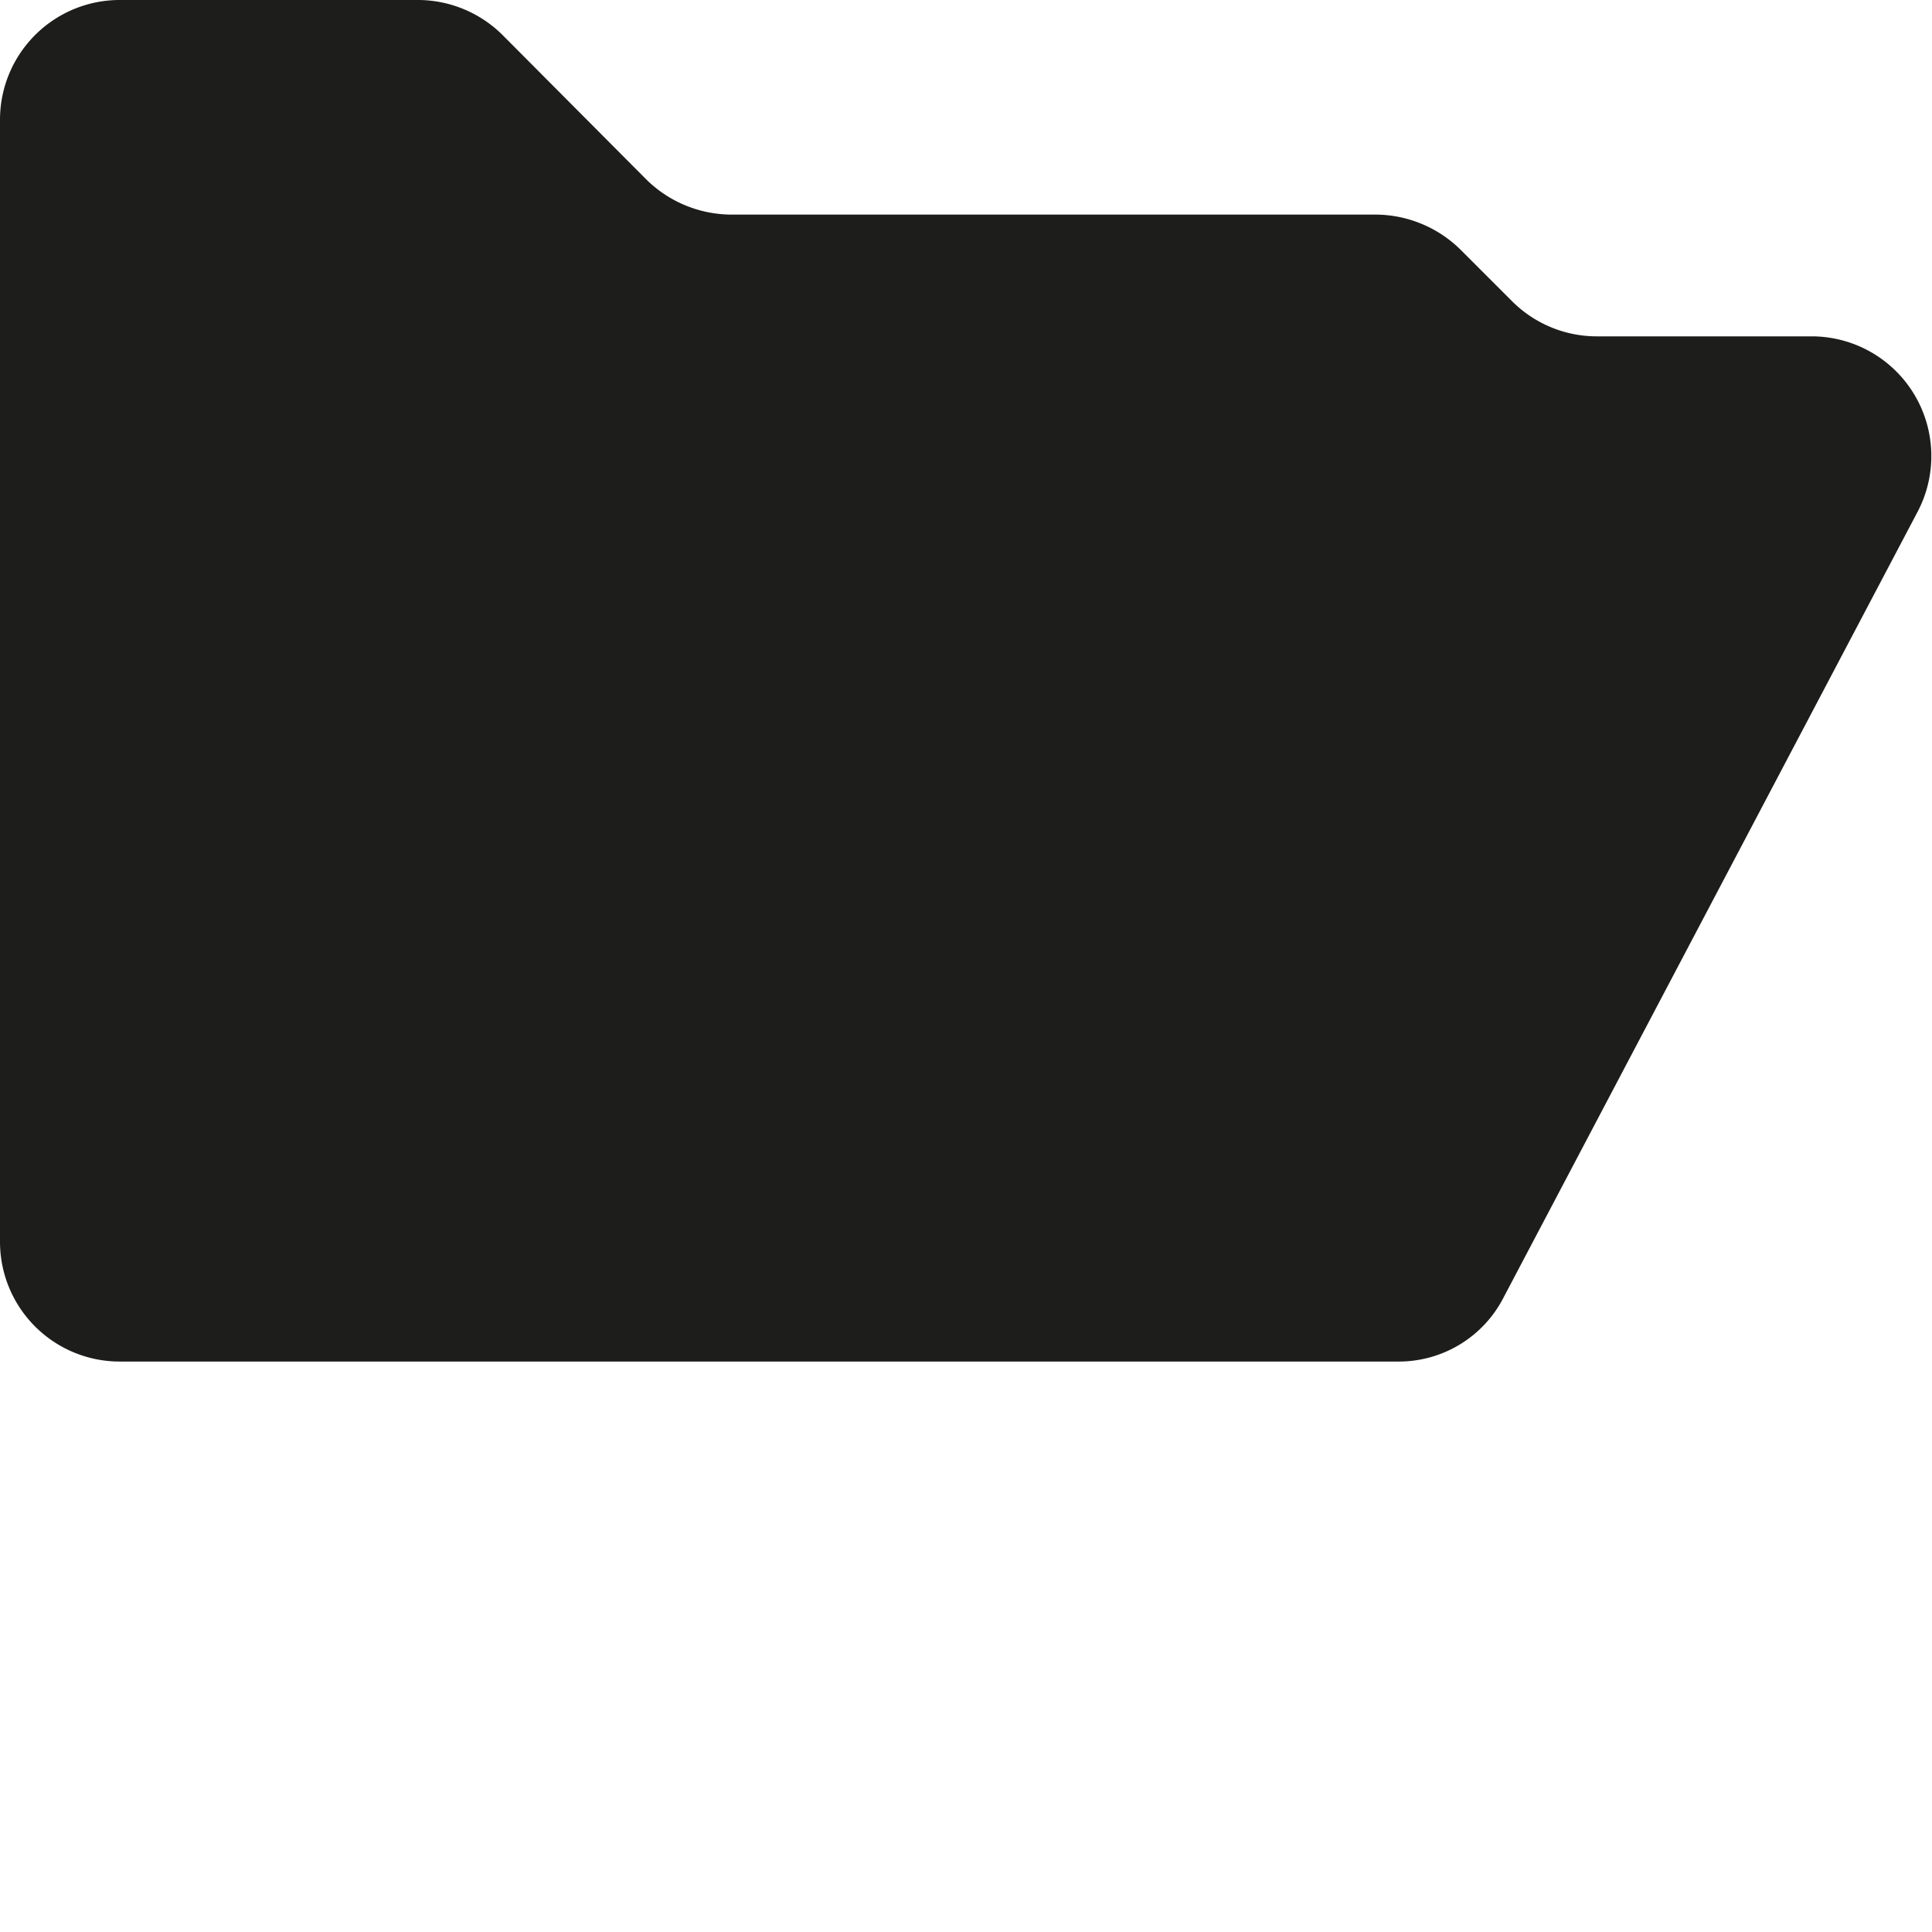 <svg id="Warstwa_1" data-name="Warstwa 1" xmlns="http://www.w3.org/2000/svg" viewBox="0 0 28.72 28.72"><title>Folder (pusty)</title><path d="M1.78,19.87A1.41,1.41,0,0,1,.37,18.46V1.78A1.41,1.41,0,0,1,1.78.37l4.46,0a1.4,1.4,0,0,1,1,.42L9.34,2.92a2.13,2.13,0,0,0,1.52.63h9.59a1.36,1.36,0,0,1,1,.42l.77.77a2.18,2.18,0,0,0,1.53.63h3.2a1.4,1.4,0,0,1,1.24,2.05L22,19.12a1.4,1.4,0,0,1-1.24.75Z" fill="#1d1d1b"/><path d="M1.78,0V.75l4.45,0a1,1,0,0,1,.73.3L9.07,3.19a2.52,2.52,0,0,0,1.79.74h9.59a1,1,0,0,1,.73.3L22,5a2.5,2.5,0,0,0,1.79.74h3.2a1,1,0,0,1,.91,1.51L21.71,18.94a1,1,0,0,1-.91.55h-19a1,1,0,0,1-1-1V1.78a1,1,0,0,1,1-1V0m0,0A1.78,1.78,0,0,0,0,1.78V18.46a1.78,1.78,0,0,0,1.78,1.78h19a1.75,1.75,0,0,0,1.57-.95L28.51,7.6A1.78,1.78,0,0,0,26.94,5h-3.2a1.78,1.78,0,0,1-1.26-.52l-.77-.77a1.81,1.81,0,0,0-1.26-.52H10.86A1.81,1.81,0,0,1,9.6,2.66L7.49.54A1.79,1.79,0,0,0,6.24,0L1.79,0Z" fill="#1d1d1b"/></svg>